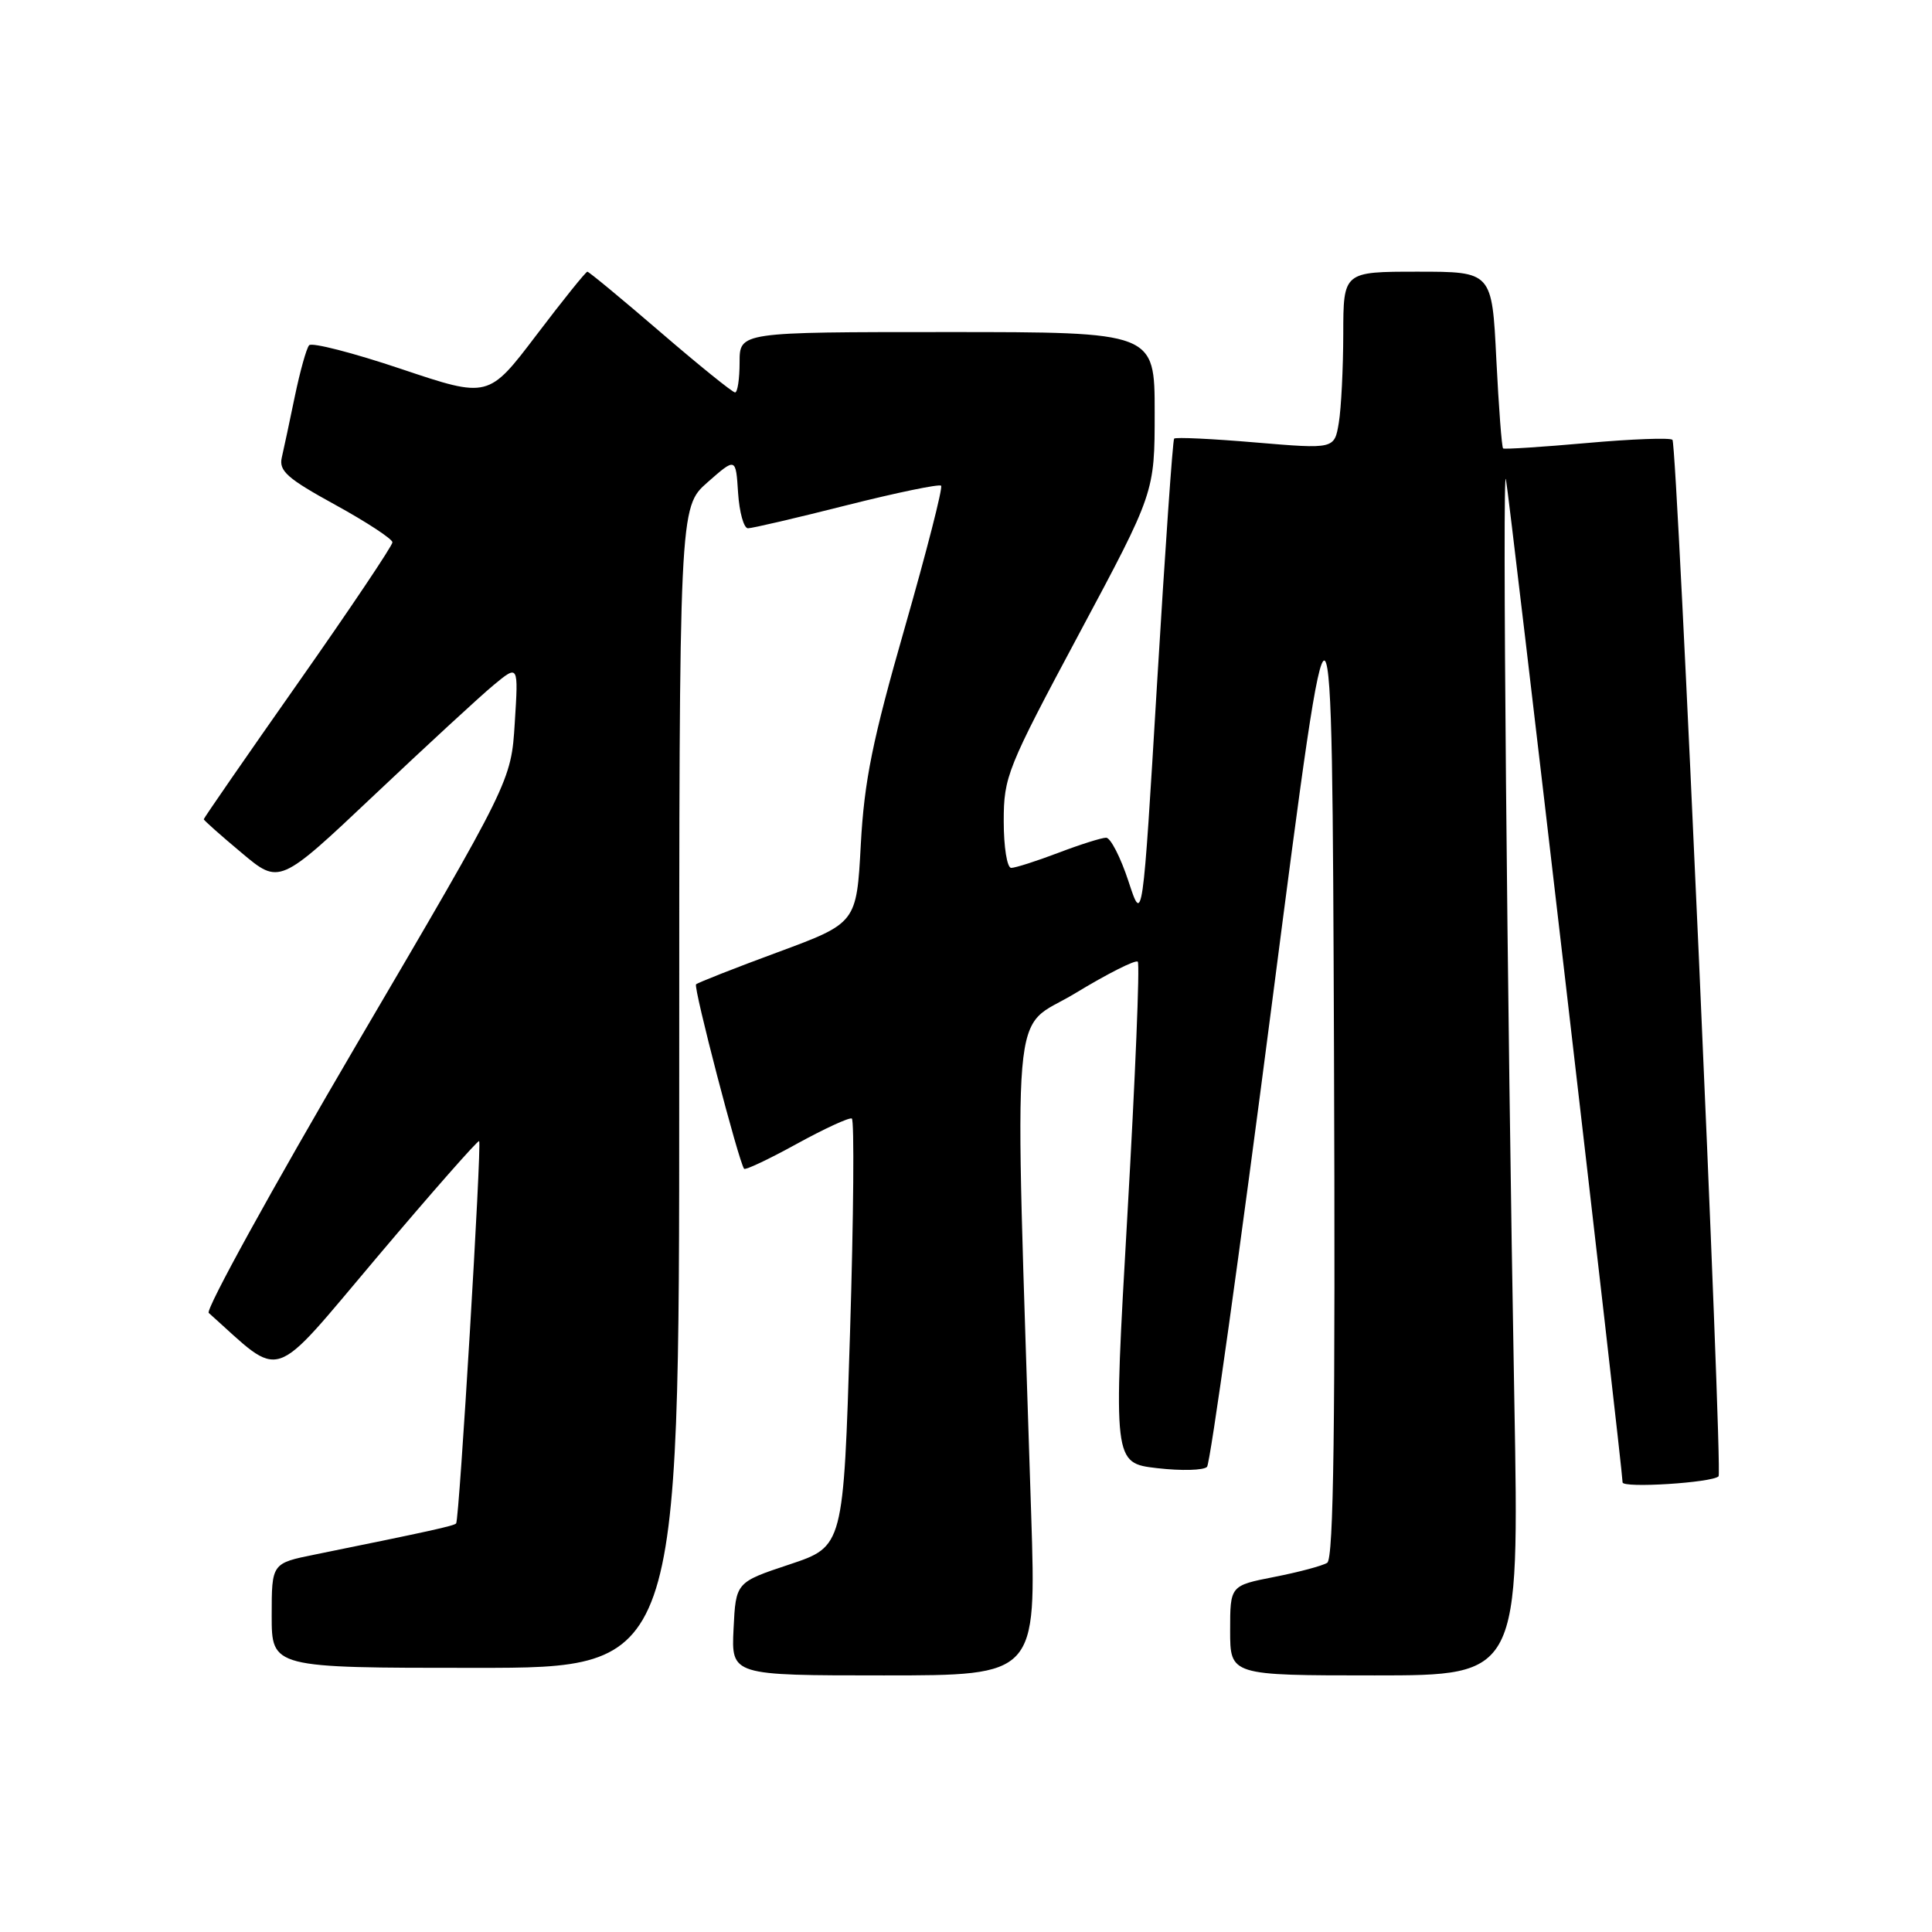 <?xml version="1.0" encoding="UTF-8" standalone="no"?>
<!DOCTYPE svg PUBLIC "-//W3C//DTD SVG 1.1//EN" "http://www.w3.org/Graphics/SVG/1.1/DTD/svg11.dtd" >
<svg xmlns="http://www.w3.org/2000/svg" xmlns:xlink="http://www.w3.org/1999/xlink" version="1.1" viewBox="0 0 256 256">
 <g >
 <path fill="currentColor"
d=" M 136.64 200.75 C 134.39 129.76 133.79 136.88 142.46 131.62 C 146.74 129.02 150.47 127.14 150.76 127.43 C 151.05 127.72 150.43 142.78 149.39 160.91 C 147.50 193.86 147.50 193.86 153.34 194.54 C 156.55 194.91 159.53 194.83 159.94 194.36 C 160.36 193.89 164.26 166.05 168.60 132.50 C 176.50 71.50 176.50 71.50 176.76 138.94 C 176.95 188.98 176.72 206.56 175.86 207.08 C 175.23 207.48 172.08 208.32 168.86 208.95 C 163.00 210.10 163.00 210.10 163.00 216.05 C 163.00 222.00 163.00 222.00 182.16 222.00 C 201.31 222.00 201.31 222.00 200.66 185.75 C 199.69 132.27 199.05 61.20 199.54 63.50 C 199.97 65.46 215.00 194.74 215.00 196.42 C 215.00 197.22 226.87 196.47 227.72 195.62 C 228.29 195.05 222.24 58.91 221.61 58.28 C 221.32 57.98 216.22 58.17 210.29 58.70 C 204.35 59.23 199.35 59.55 199.17 59.42 C 198.99 59.29 198.59 53.96 198.27 47.59 C 197.70 36.00 197.70 36.00 187.85 36.00 C 178.00 36.00 178.00 36.00 177.99 44.25 C 177.98 48.79 177.72 54.08 177.40 56.01 C 176.82 59.51 176.82 59.51 166.37 58.63 C 160.63 58.14 155.77 57.91 155.58 58.12 C 155.39 58.33 154.38 72.90 153.32 90.50 C 151.40 122.50 151.40 122.50 149.52 116.75 C 148.48 113.59 147.15 111.00 146.57 111.00 C 145.98 111.00 143.13 111.90 140.24 113.00 C 137.35 114.10 134.53 115.00 133.99 115.00 C 133.44 115.00 133.00 112.23 133.00 108.82 C 133.00 102.91 133.43 101.84 143.00 83.95 C 153.00 65.26 153.00 65.26 153.00 54.63 C 153.00 44.00 153.00 44.00 125.50 44.00 C 98.00 44.00 98.00 44.00 98.00 48.00 C 98.00 50.20 97.73 52.00 97.40 52.00 C 97.07 52.00 92.61 48.40 87.50 44.00 C 82.39 39.60 78.03 36.00 77.83 36.00 C 77.62 36.00 74.59 39.77 71.09 44.38 C 64.72 52.77 64.72 52.77 53.16 48.89 C 46.80 46.75 41.31 45.34 40.96 45.75 C 40.60 46.16 39.76 49.20 39.07 52.50 C 38.39 55.80 37.61 59.45 37.34 60.62 C 36.93 62.40 38.06 63.40 44.42 66.89 C 48.59 69.18 52.00 71.42 52.00 71.86 C 52.00 72.31 46.38 80.69 39.50 90.48 C 32.62 100.27 27.00 108.41 27.00 108.55 C 27.00 108.70 29.26 110.70 32.02 113.01 C 37.03 117.22 37.03 117.22 49.58 105.36 C 56.48 98.84 63.60 92.27 65.41 90.77 C 68.70 88.05 68.70 88.05 68.21 95.77 C 67.73 103.50 67.73 103.50 47.27 138.36 C 36.03 157.53 27.20 173.56 27.66 173.97 C 37.65 182.88 35.60 183.56 50.04 166.49 C 57.29 157.91 63.35 151.03 63.49 151.20 C 63.85 151.61 60.86 201.41 60.44 201.86 C 60.14 202.19 57.10 202.86 41.75 205.98 C 36.00 207.14 36.00 207.14 36.00 214.07 C 36.00 221.00 36.00 221.00 63.00 221.00 C 90.00 221.00 90.00 221.00 90.00 144.10 C 90.00 67.21 90.00 67.21 93.75 63.91 C 97.50 60.61 97.50 60.61 97.80 65.30 C 97.97 67.89 98.56 70.00 99.11 70.00 C 99.67 70.00 105.55 68.63 112.18 66.95 C 118.81 65.28 124.45 64.11 124.70 64.36 C 124.95 64.61 122.78 73.07 119.89 83.16 C 115.61 98.09 114.52 103.43 114.06 111.91 C 113.50 122.31 113.50 122.31 103.07 126.17 C 97.34 128.28 92.46 130.21 92.23 130.43 C 91.85 130.81 97.90 154.02 98.60 154.87 C 98.77 155.07 101.90 153.59 105.57 151.57 C 109.23 149.56 112.52 148.04 112.87 148.21 C 113.21 148.37 113.11 161.19 112.63 176.71 C 111.76 204.91 111.76 204.91 104.63 207.29 C 97.50 209.66 97.50 209.66 97.20 215.83 C 96.90 222.00 96.90 222.00 117.11 222.00 C 137.32 222.00 137.32 222.00 136.64 200.75 Z "/>
</g>
</svg>